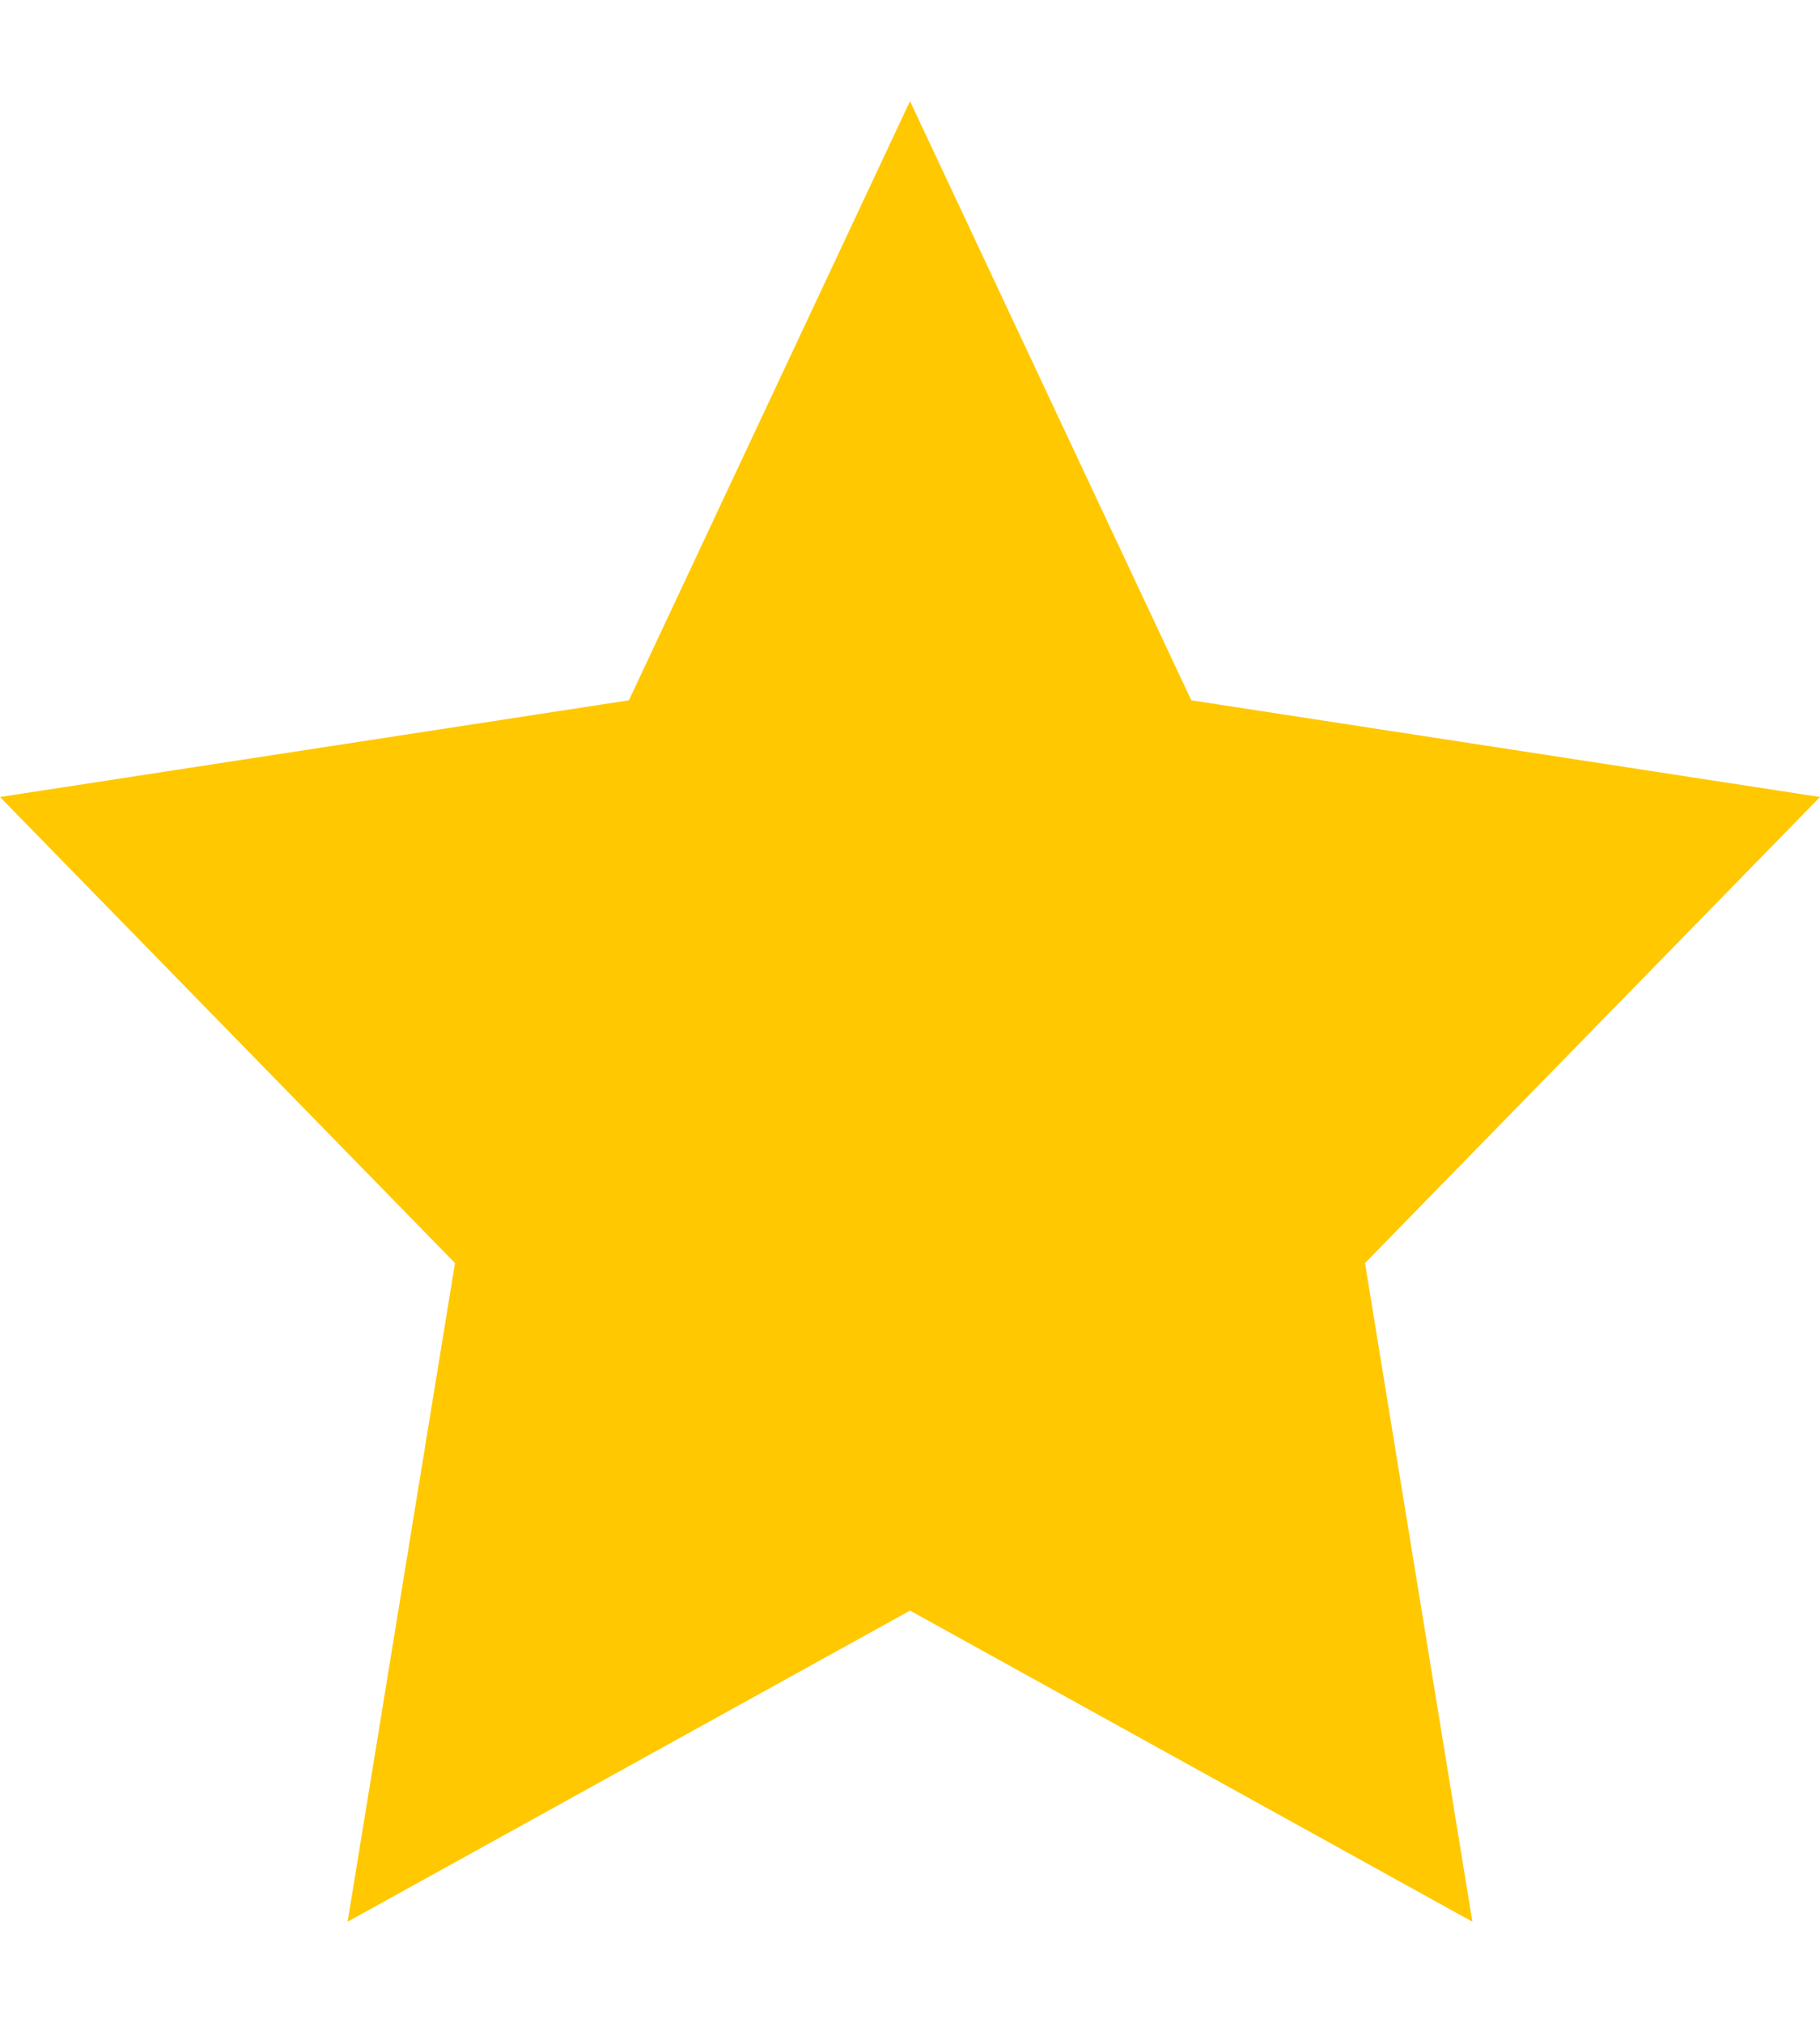 <svg width="9" height="10" viewBox="0 0 9 10" fill="none" xmlns="http://www.w3.org/2000/svg">
<path d="M4.5 0.5L5.891 3.462L9 3.94L6.75 6.244L7.281 9.5L4.5 7.962L1.719 9.5L2.25 6.244L0 3.94L3.11 3.462L4.5 0.5Z" fill="#FFC800"/>
</svg>
